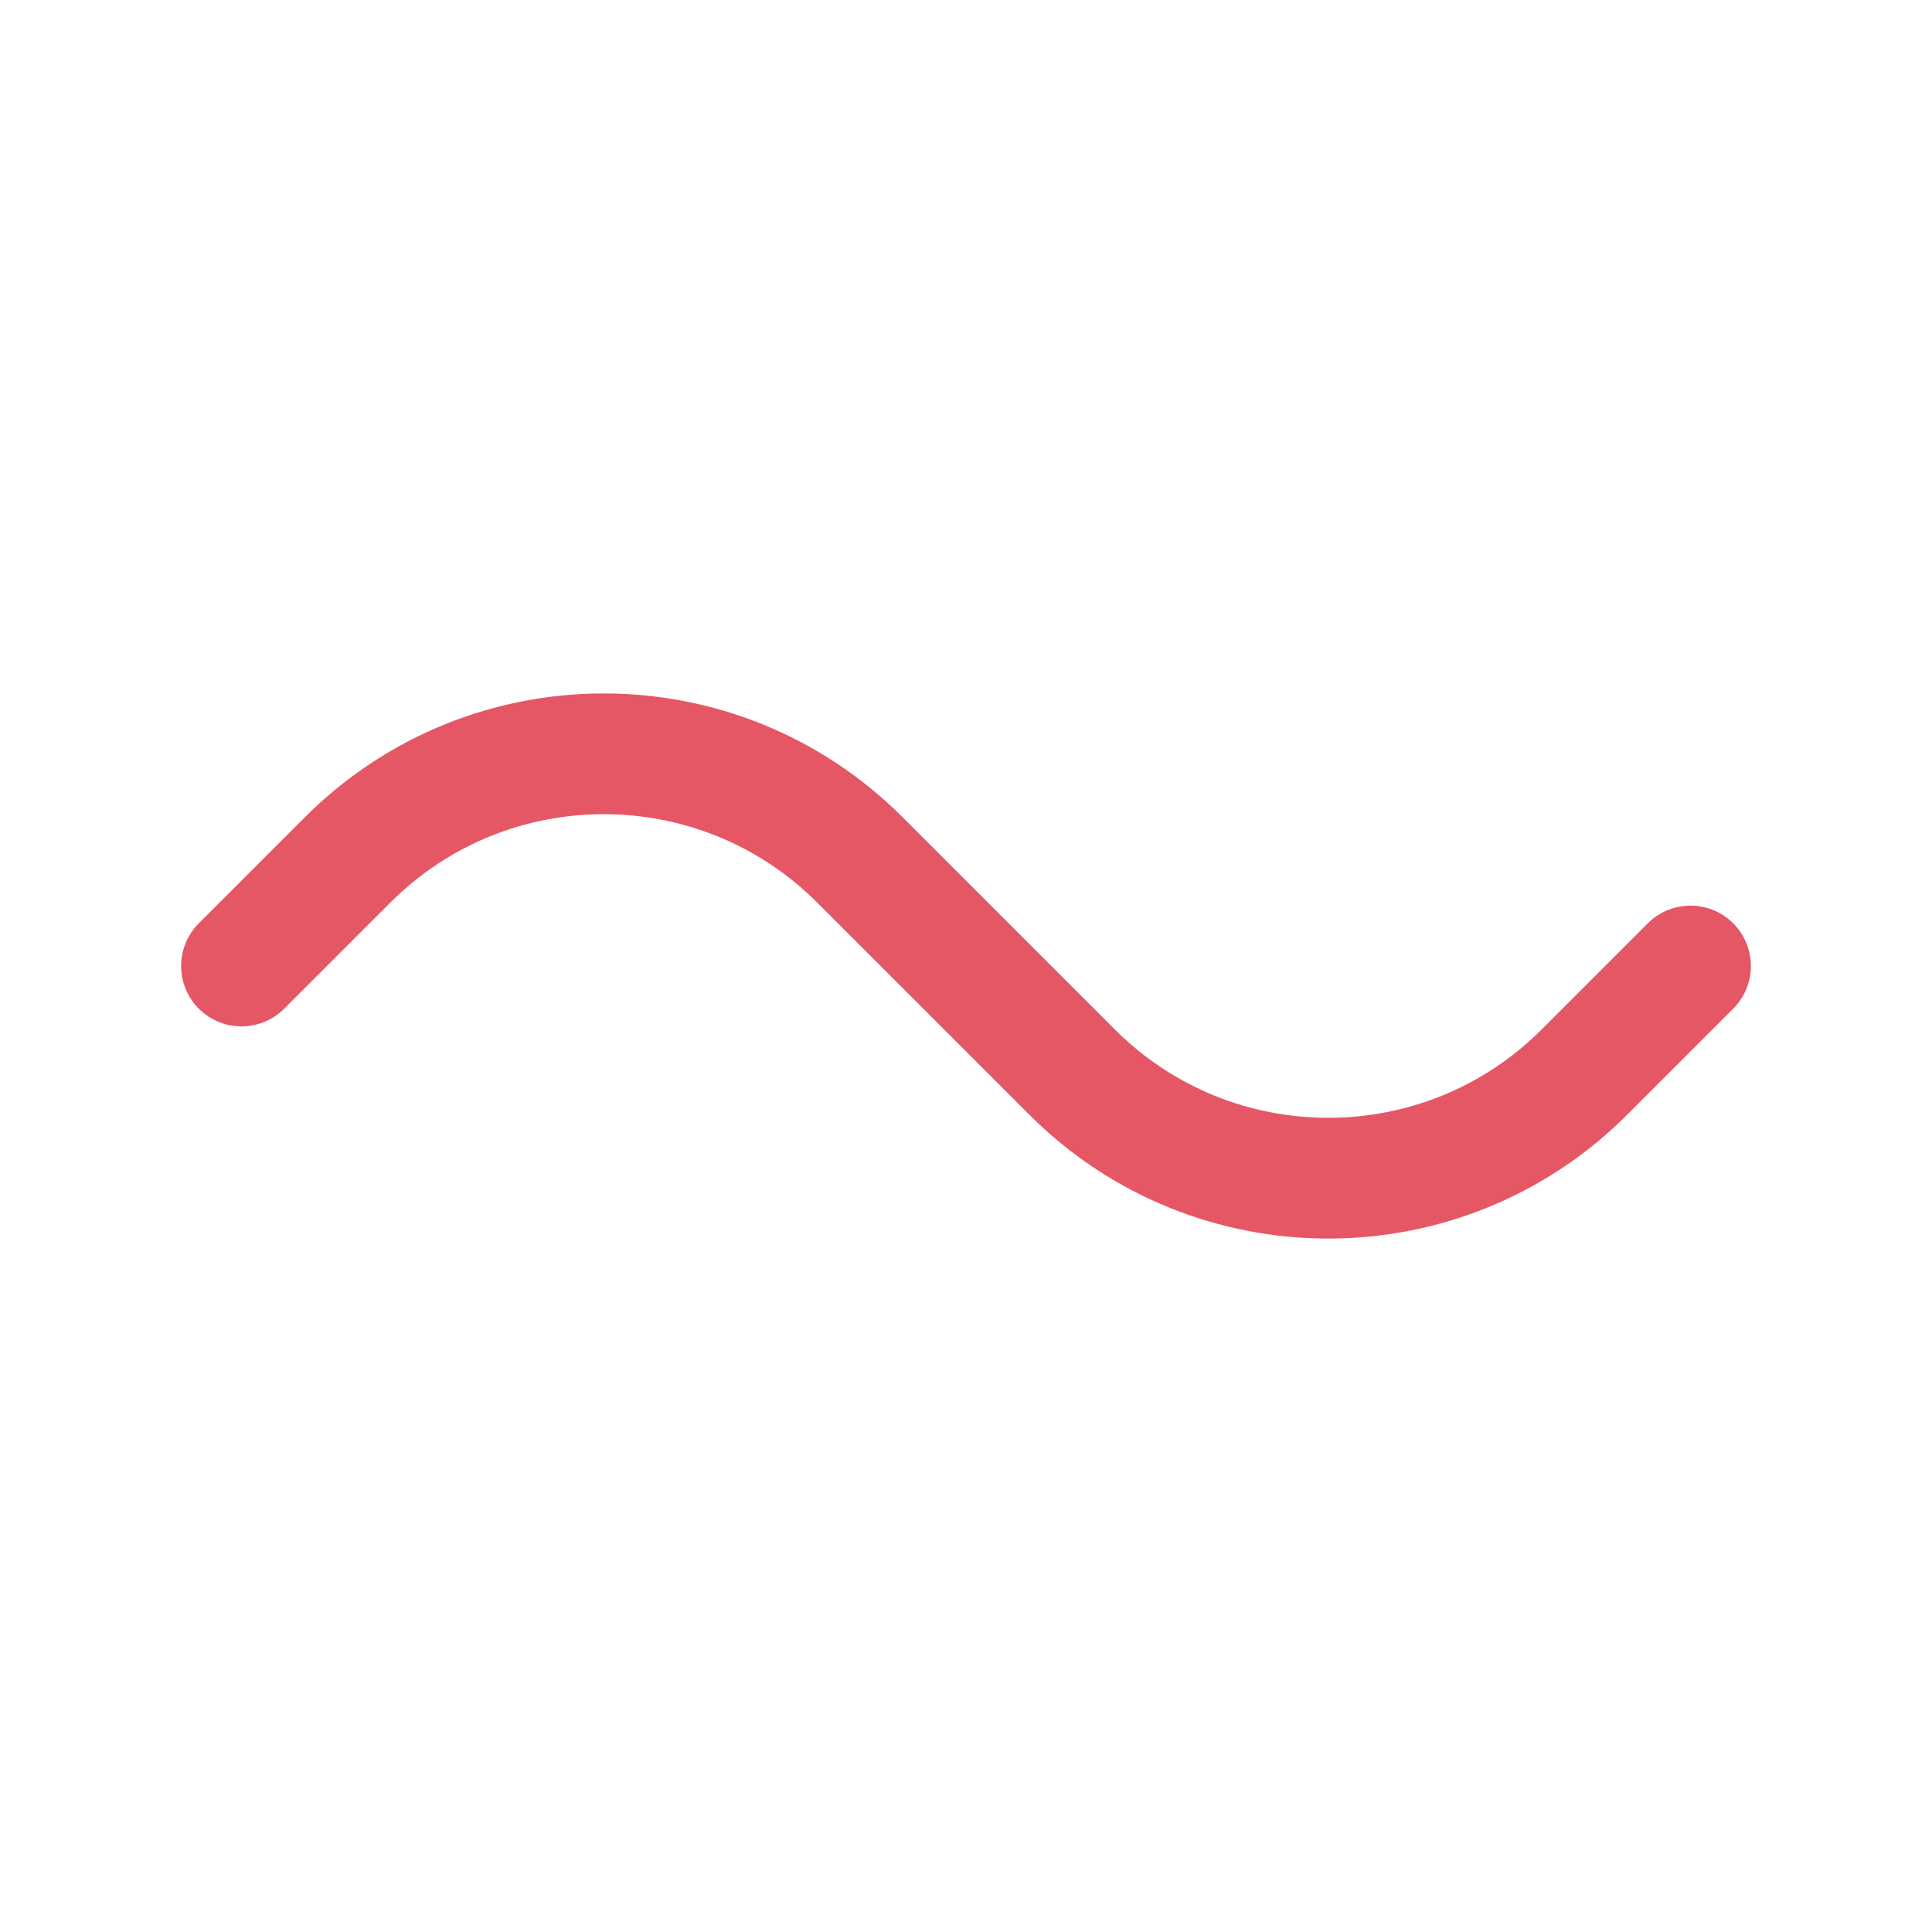 <svg width="16" height="16" viewBox="0 0 16 16" fill="none" xmlns="http://www.w3.org/2000/svg">
<path d="M2 8L2.879 7.121C4.05 5.95 5.95 5.95 7.121 7.121L8.879 8.879C10.05 10.05 11.95 10.05 13.121 8.879L14 8" stroke="#E55765" stroke-linecap="round"/>
</svg>
